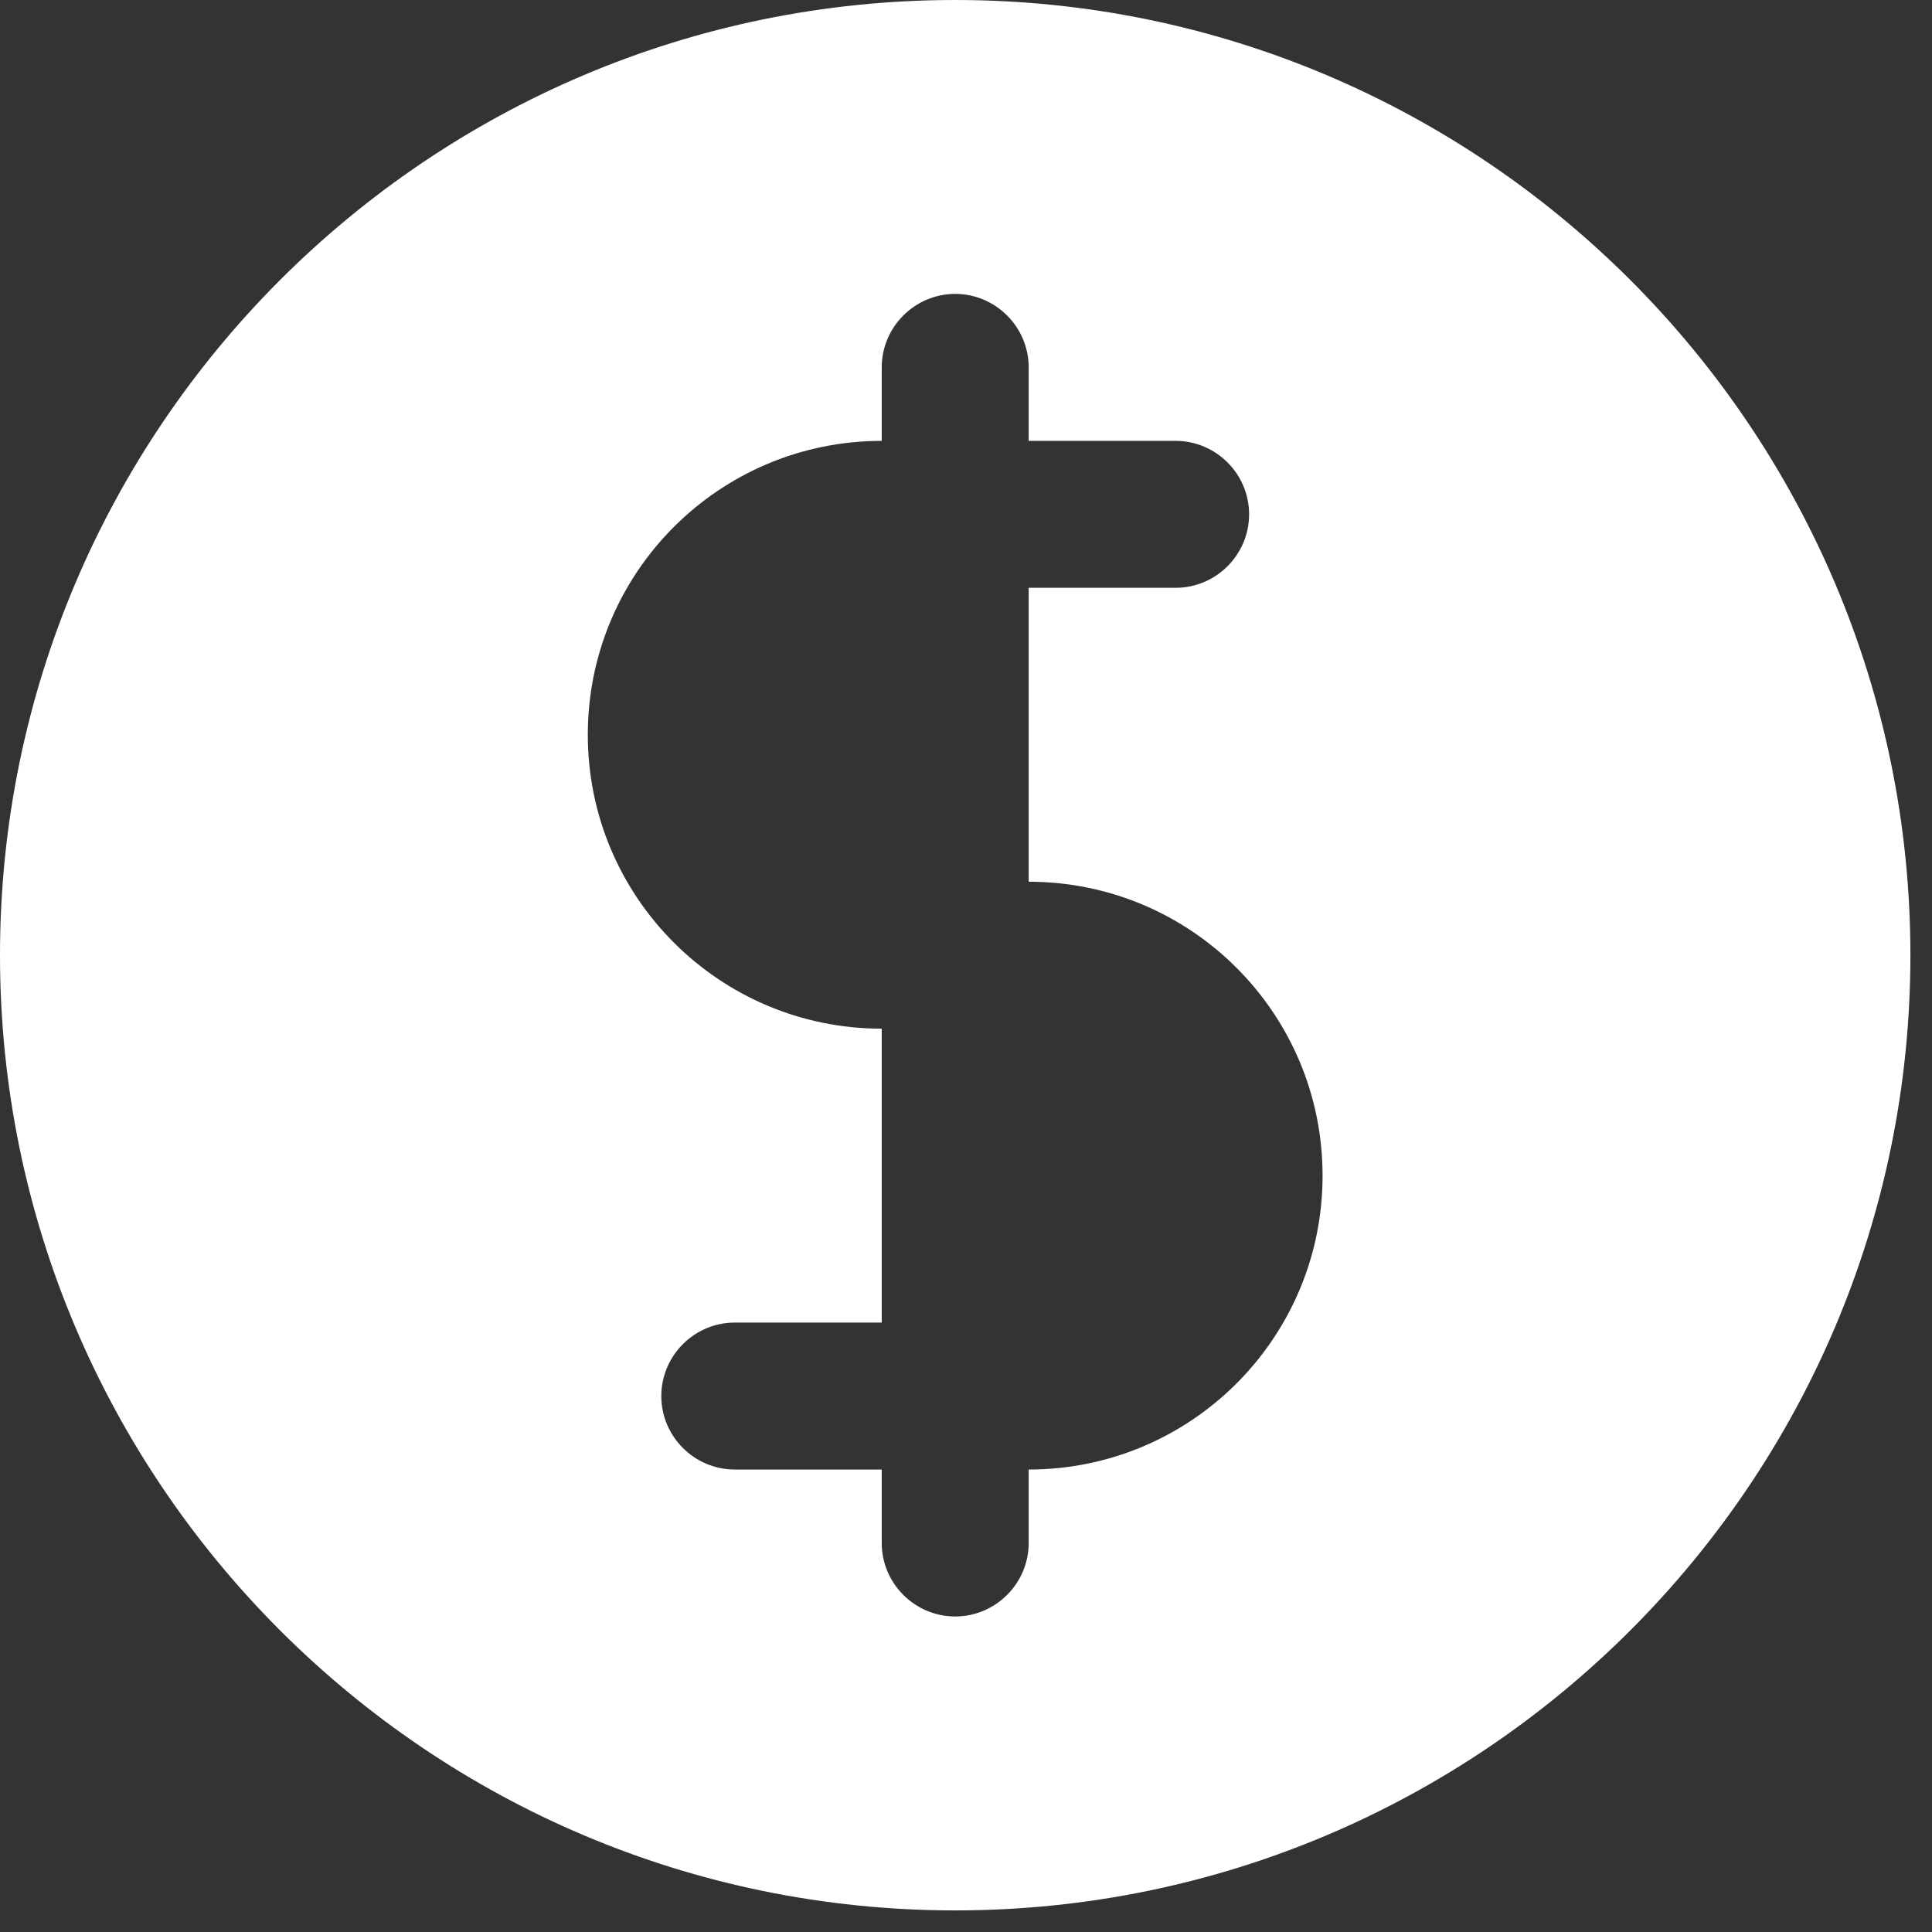 <svg width="73" height="73" viewBox="0 0 73 73" fill="none" xmlns="http://www.w3.org/2000/svg">
<rect x="0" y="0" width="73" height="73" fill="#333333" stroke="none"/>
<path d="M36.092 72.184C55.998 72.184 72.184 55.998 72.184 36.092C72.184 16.186 55.998 0 36.092 0C16.186 0 0 16.186 0 36.092C0 55.998 16.186 72.184 36.092 72.184ZM33.316 16.658V13.882C33.316 12.354 34.565 11.105 36.092 11.105C37.619 11.105 38.868 12.354 38.868 13.882V16.658H44.421C45.948 16.658 47.197 17.907 47.197 19.434C47.197 20.961 45.948 22.21 44.421 22.21H38.868V33.316C45.004 33.316 49.973 38.285 49.973 44.421C49.973 50.556 45.004 55.526 38.868 55.526V58.302C38.868 59.829 37.619 61.078 36.092 61.078C34.565 61.078 33.316 59.829 33.316 58.302V55.526H27.763C26.236 55.526 24.987 54.276 24.987 52.75C24.987 51.223 26.236 49.973 27.763 49.973H33.316V38.868C27.18 38.868 22.21 33.898 22.21 27.763C22.21 21.627 27.18 16.658 33.316 16.658Z" fill="white"/>
</svg>
